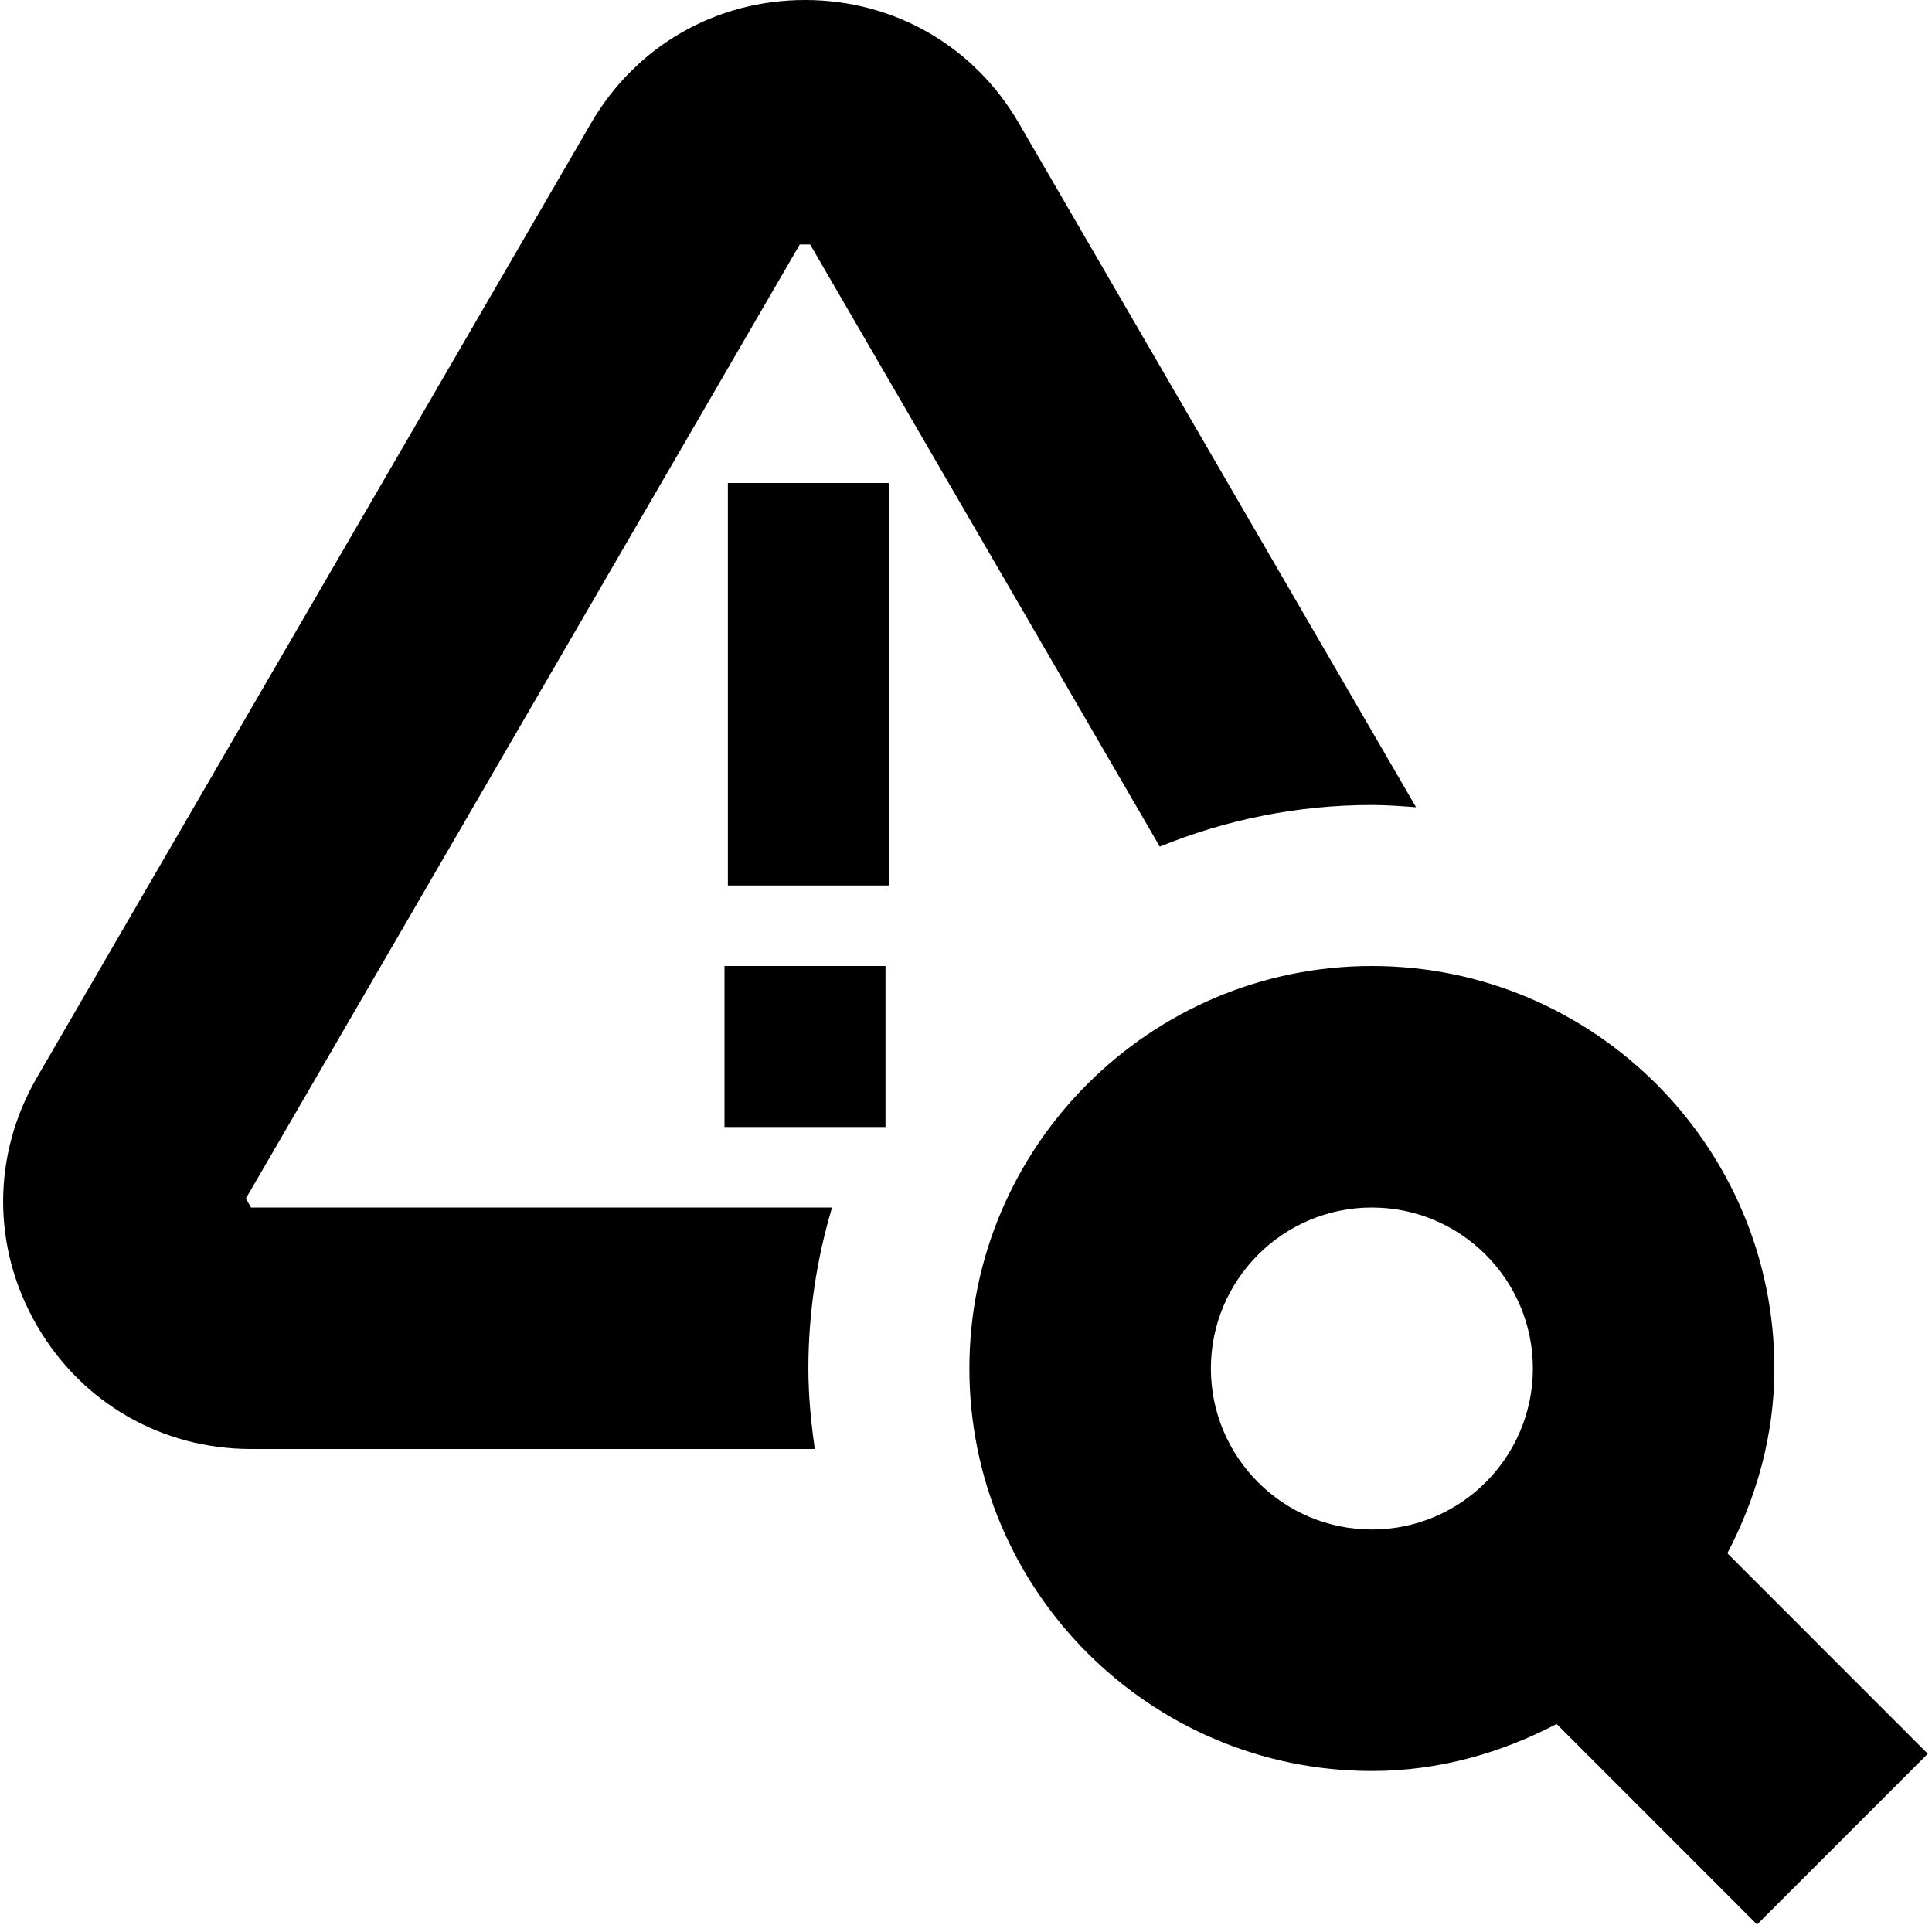 <?xml version="1.0" encoding="UTF-8"?>
<svg xmlns="http://www.w3.org/2000/svg" id="Layer_1" data-name="Layer 1" viewBox="0 0 24 24">
  <path d="m23.948,21.786l-2.49-2.491c.361-.691.584-1.463.584-2.295,0-2.757-2.243-5-5-5s-5,2.243-5,5,2.243,5,5,5c.831,0,1.604-.223,2.295-.584l2.49,2.491,2.121-2.121Zm-6.906-2.786c-1.103,0-2-.897-2-2s.897-2,2-2,2,.897,2,2-.897,2-2,2Zm-8.042-7h2v2h-2v-2Zm.042-6h2v5h-2v-5Zm1.294,9c-.189.634-.294,1.305-.294,2,0,.34.033.673.08,1H3.118c-1.113,0-2.108-.576-2.664-1.541s-.553-2.115.006-3.077L7.342,1.53C7.898.572,8.892,0,10,0h0c1.108,0,2.102.573,2.657,1.531l4.934,8.497c-.182-.014-.364-.028-.55-.028-.933,0-1.821.186-2.634.517l-4.343-7.48h-.129L3.054,14.889l.064.111h7.218Z"/>
</svg>
